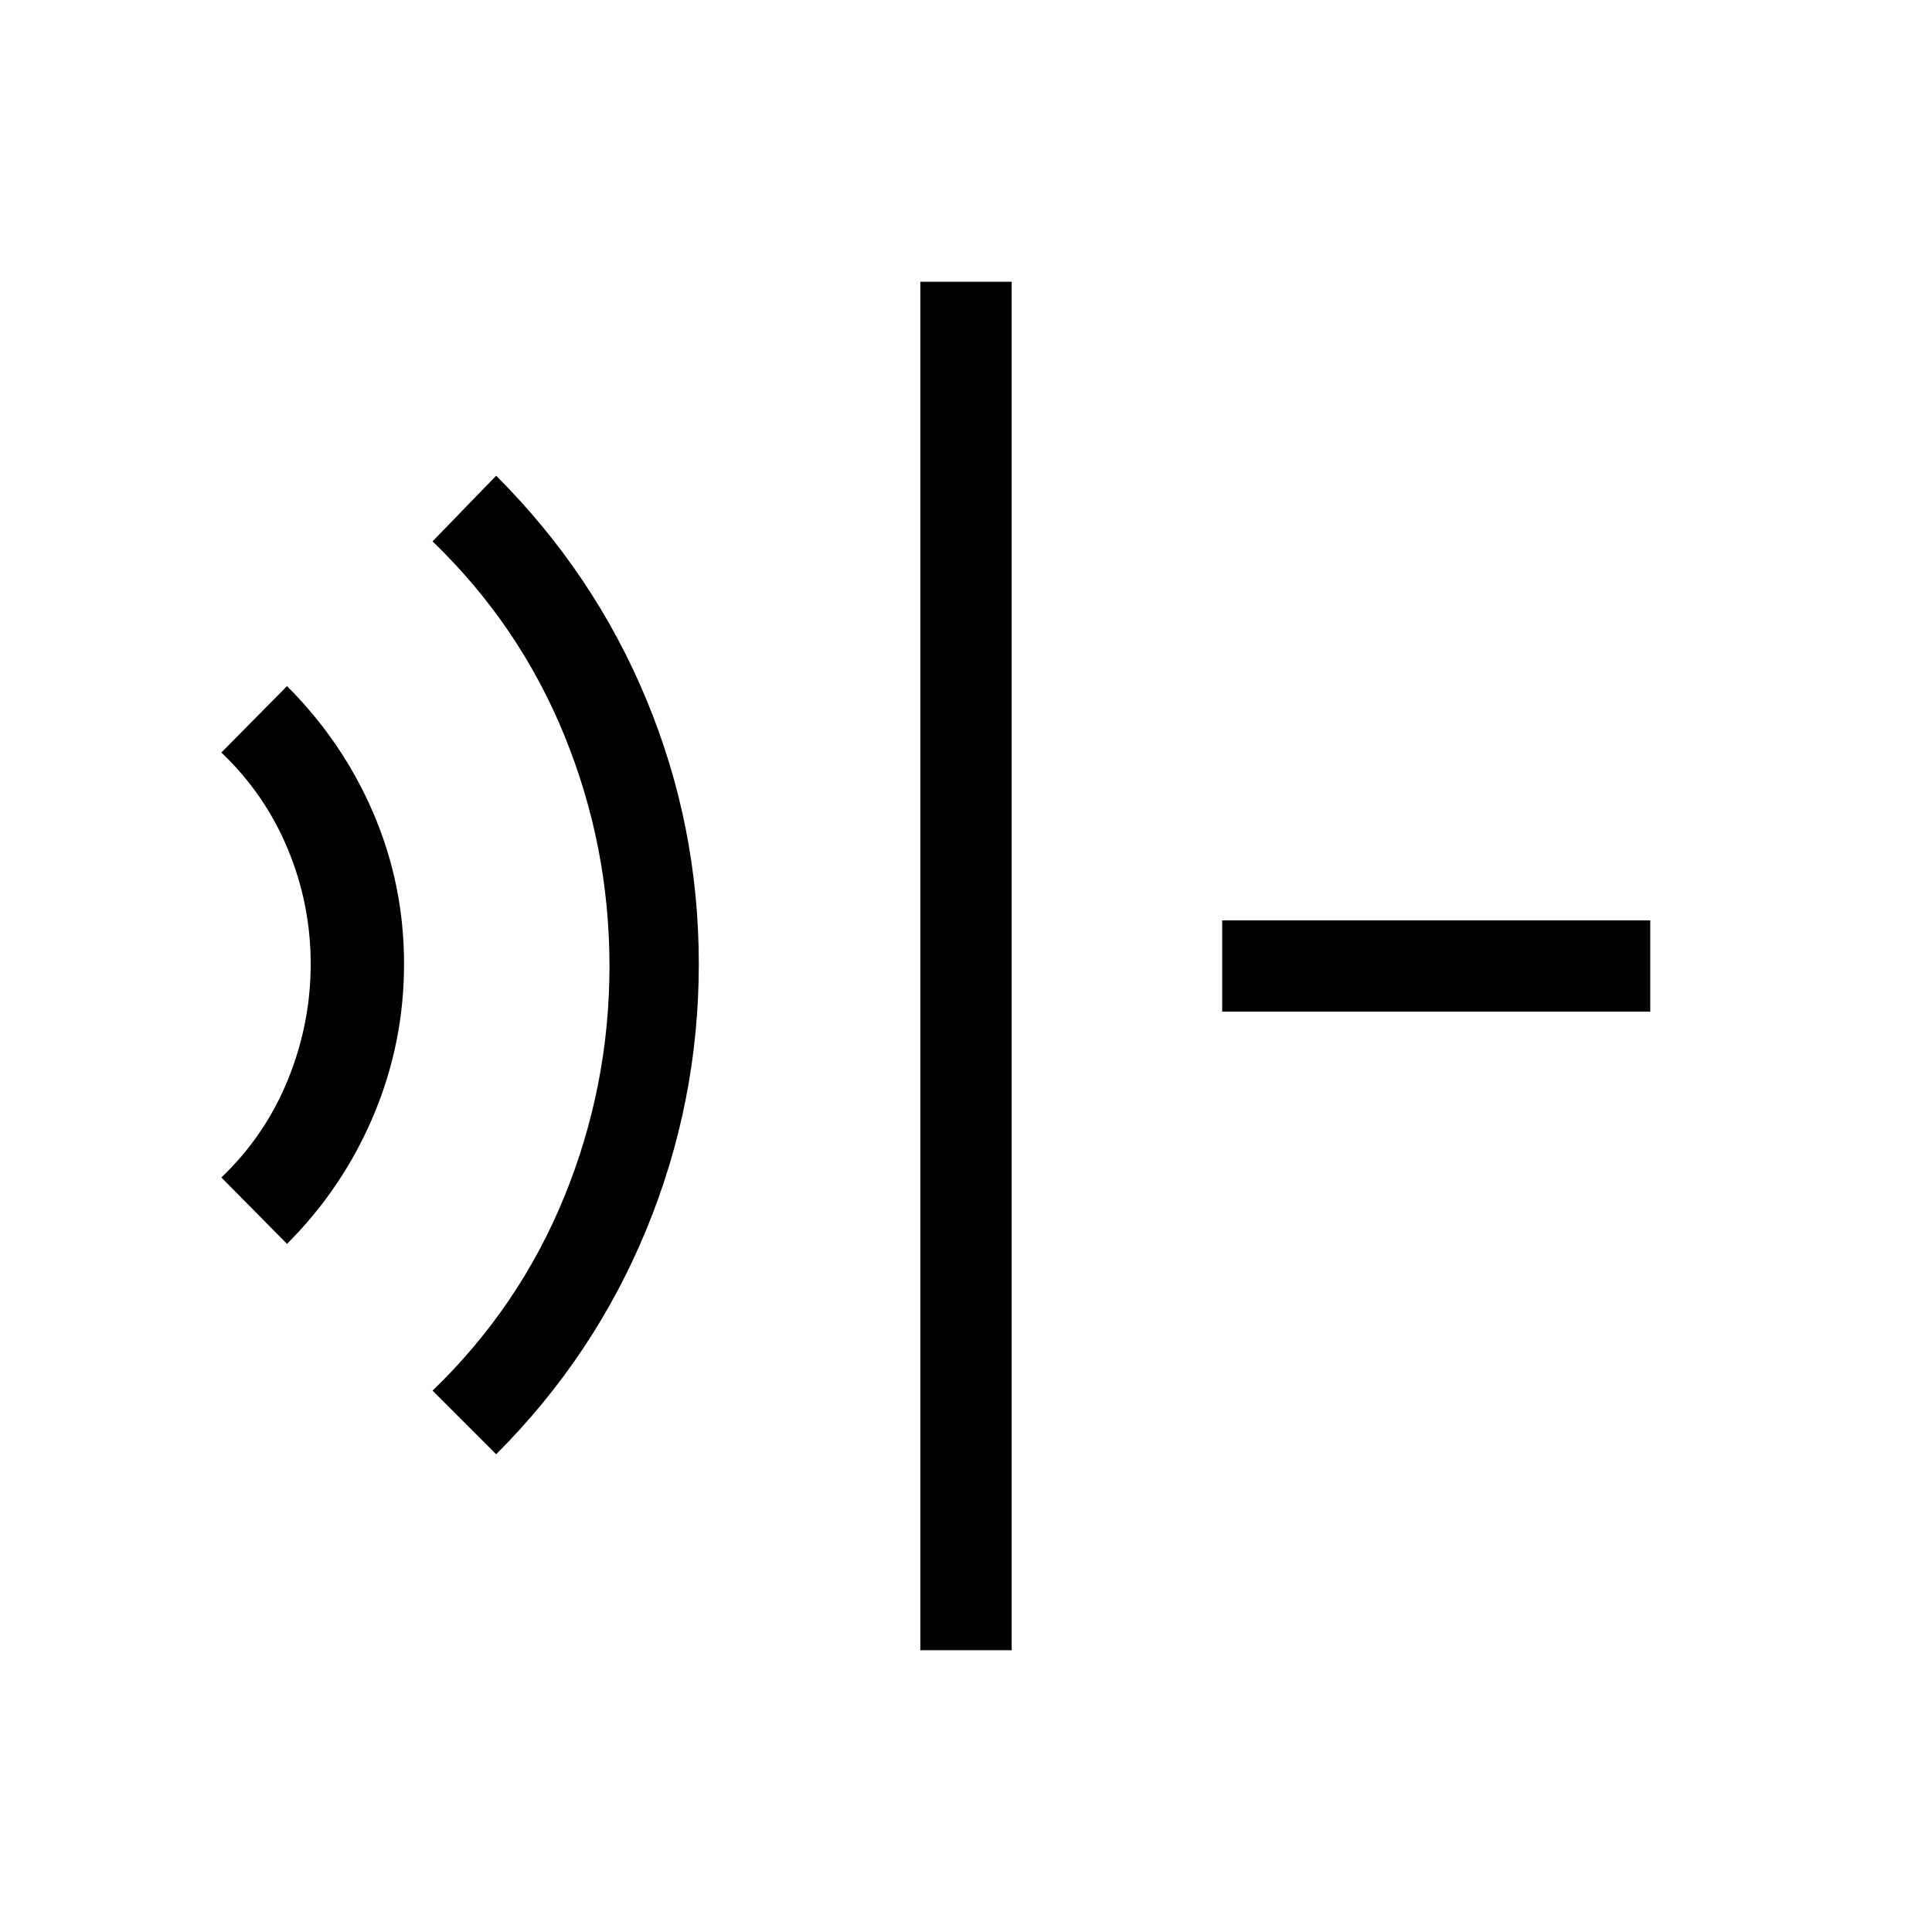 <svg xmlns="http://www.w3.org/2000/svg" height="48" viewBox="0 96 960 960" width="48"><path d="M457.308 915.999V236.001h45.384v679.998h-45.384Zm-210.769-97.384L214.924 787q43.168-41.612 65.546-96.537Q302.848 635.539 302.848 576q0-59.539-22.378-114.463-22.378-54.925-65.546-96.537l31.615-32.615q48.846 48.846 74.769 111.5Q347.231 506.539 347.231 575q0 68.461-25.923 131.615-25.923 63.154-74.769 112ZM142.616 714.077l-32.614-32.999q21.692-20.695 33.039-48.536 11.346-27.84 11.346-57.532 0-29.692-11.346-57.043-11.347-27.352-33.039-48.045l32.614-32.999q27.77 27.762 42.962 63.26 15.192 35.498 15.192 74.807 0 39.308-15.192 75.313t-42.962 63.774Zm464.691-115.385v-45.384h212.692v45.384H607.307Z"/></svg>